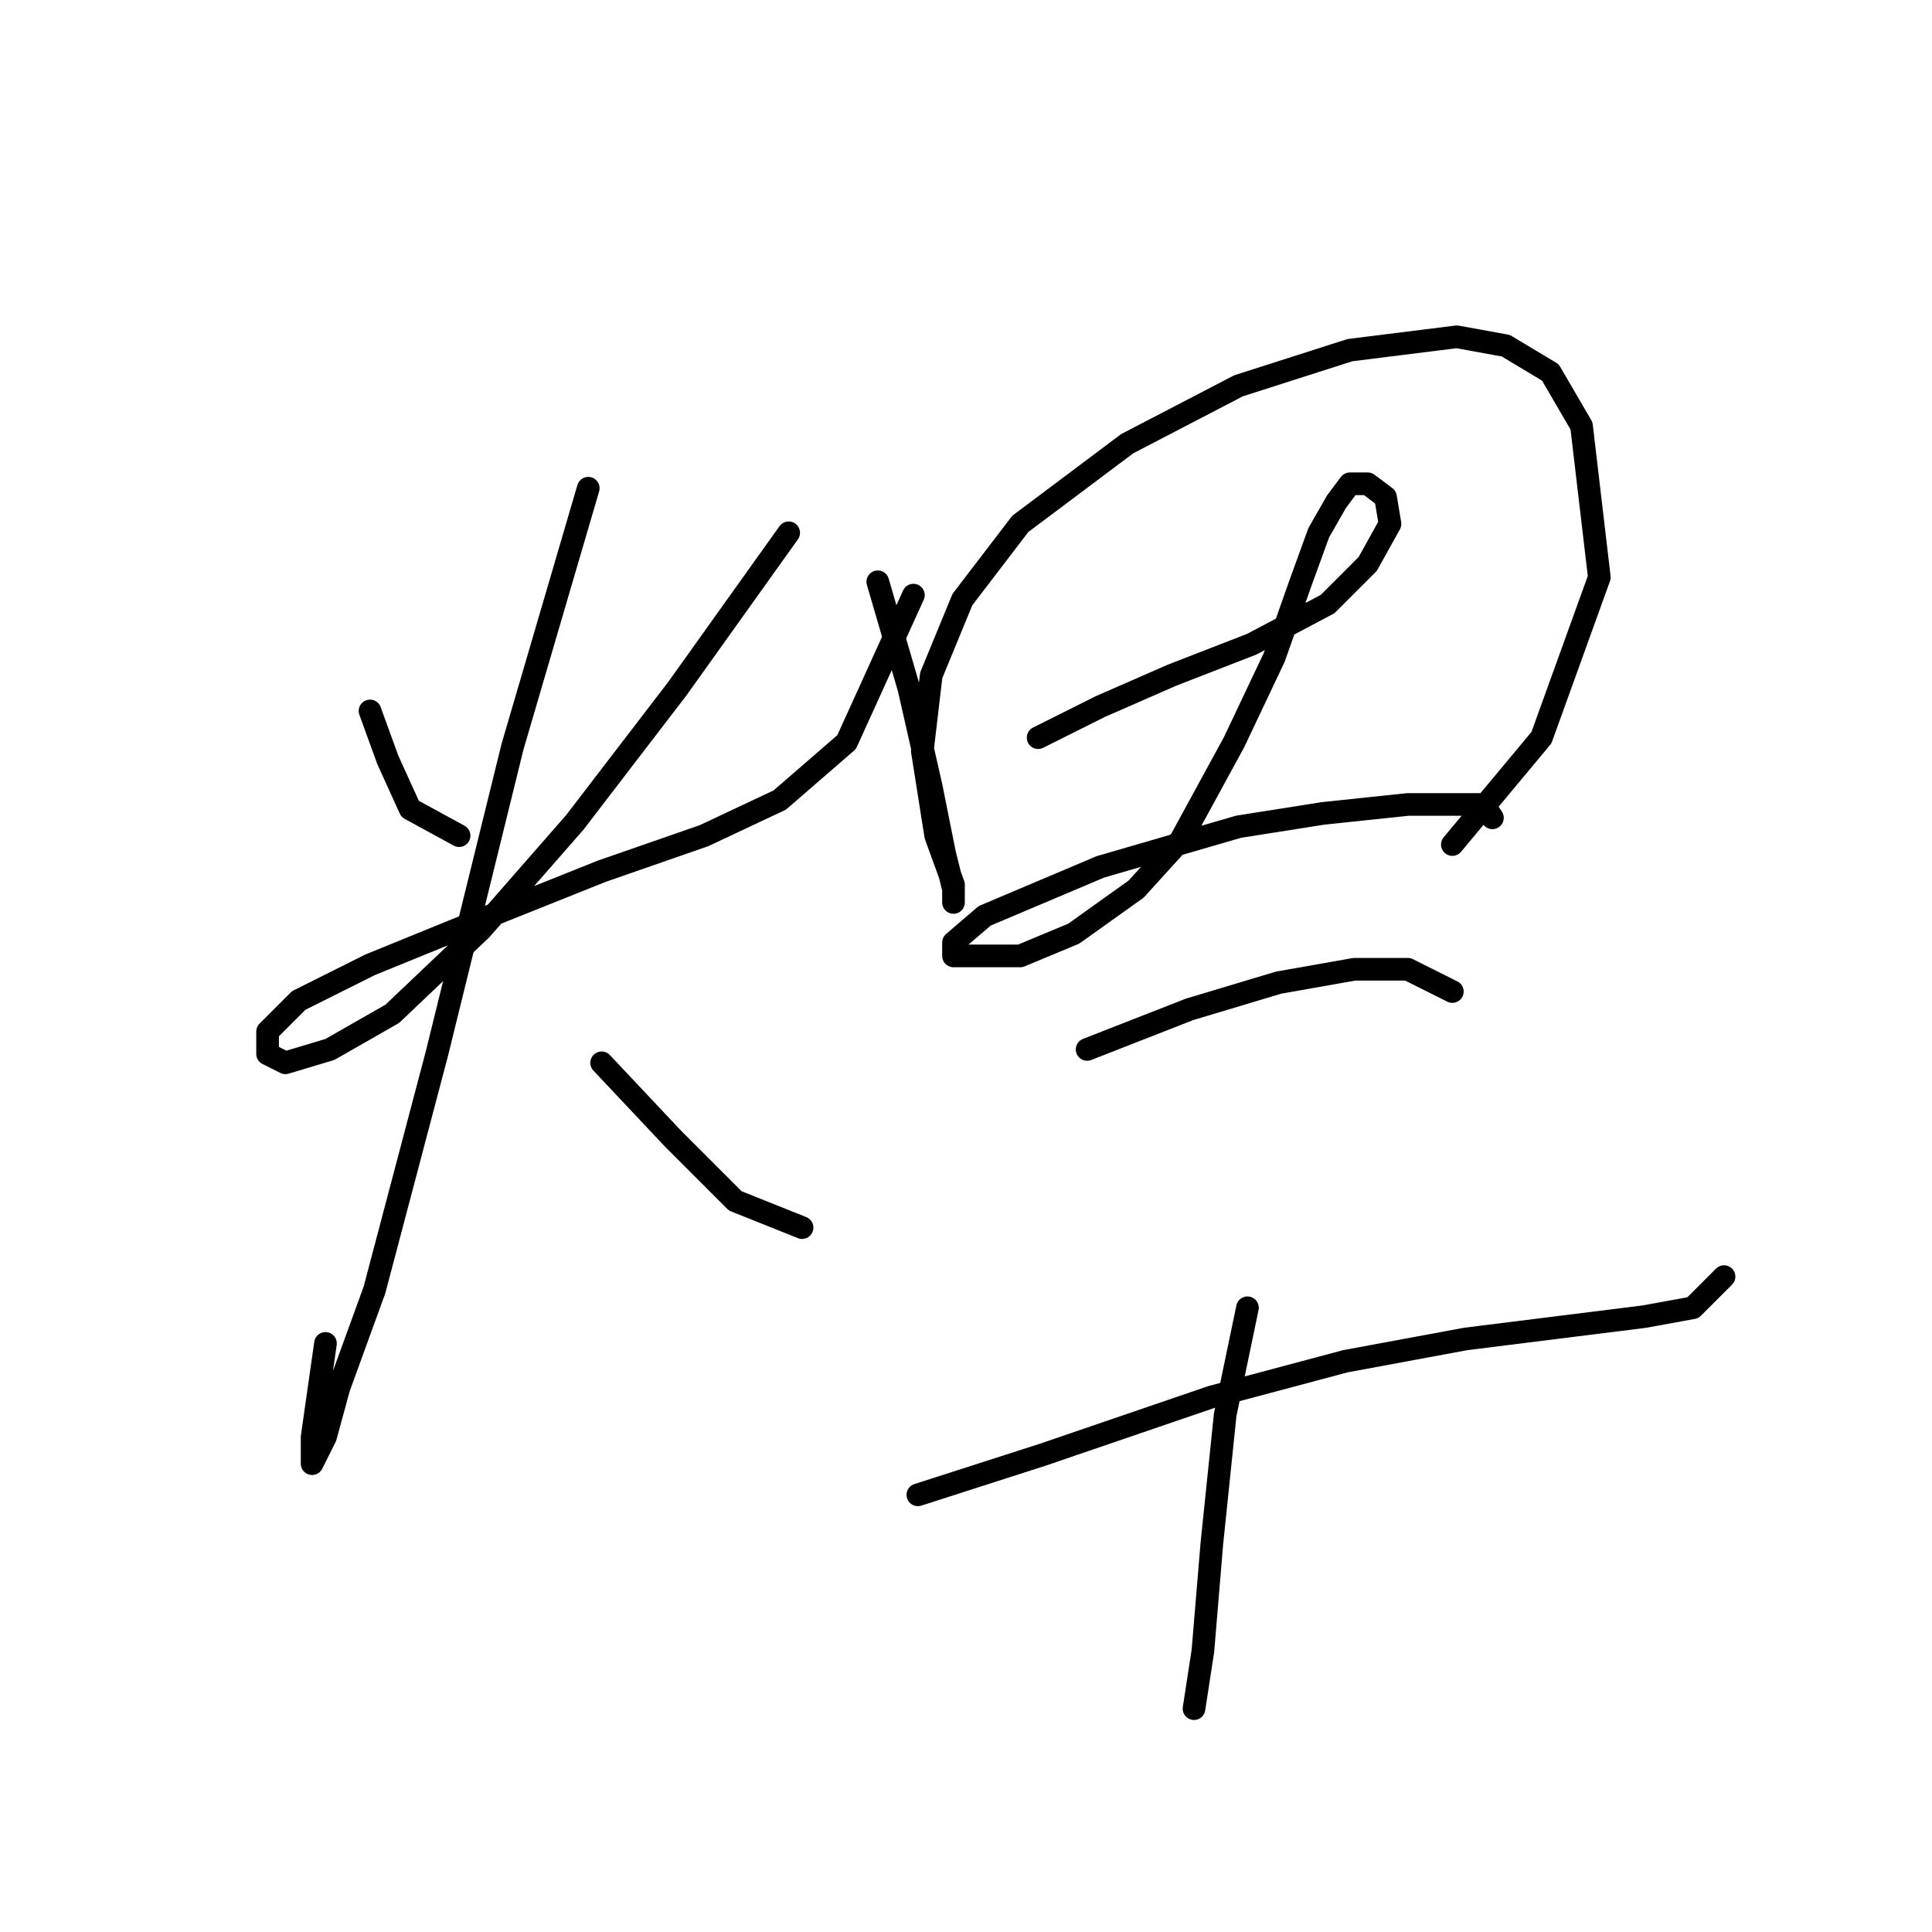 <?xml version="1.0" standalone="no"?>
    <svg width="256" height="256" xmlns="http://www.w3.org/2000/svg" version="1.1">
    <polyline stroke="black" stroke-width="3" stroke-linecap="round" fill="transparent" stroke-linejoin="round" points="49.029 94.203 51.39 100.695 54.341 107.187 60.833 110.728 60.833 110.728 " />
        <polyline stroke="black" stroke-width="3" stroke-linecap="round" fill="transparent" stroke-linejoin="round" points="104.506 70.595 89.752 91.252 76.177 108.957 63.784 123.122 51.98 134.335 43.717 139.057 37.815 140.827 35.455 139.647 35.455 136.696 39.586 132.565 49.029 127.843 64.964 121.351 79.719 115.449 93.293 110.728 103.326 106.006 112.179 98.334 121.031 78.858 121.031 78.858 " />
        <polyline stroke="black" stroke-width="3" stroke-linecap="round" fill="transparent" stroke-linejoin="round" points="77.948 64.693 67.915 98.924 57.882 139.647 49.619 170.927 44.898 183.911 43.127 190.403 41.357 193.944 41.357 190.403 43.127 178.009 43.127 178.009 " />
        <polyline stroke="black" stroke-width="3" stroke-linecap="round" fill="transparent" stroke-linejoin="round" points="79.719 140.827 89.162 150.86 97.424 159.123 106.277 162.664 106.277 162.664 " />
        <polyline stroke="black" stroke-width="3" stroke-linecap="round" fill="transparent" stroke-linejoin="round" points="116.31 77.087 120.441 91.252 123.392 104.236 125.163 113.089 126.343 117.81 126.343 119.581 126.343 117.22 123.982 110.728 122.212 99.514 123.392 89.481 127.524 79.448 135.196 69.415 149.36 58.792 164.115 51.119 178.87 46.398 193.034 44.627 199.526 45.807 205.428 49.349 209.559 56.431 211.92 76.497 204.248 97.744 192.444 111.908 192.444 111.908 " />
        <polyline stroke="black" stroke-width="3" stroke-linecap="round" fill="transparent" stroke-linejoin="round" points="137.557 97.744 145.819 93.612 155.262 89.481 165.886 85.35 175.919 80.038 181.23 74.727 184.181 69.415 183.591 65.874 181.23 64.103 178.87 64.103 177.099 66.464 174.738 70.595 172.378 77.087 168.836 87.12 163.525 98.334 156.443 111.318 150.541 117.81 142.278 123.712 135.196 126.663 129.884 126.663 126.343 126.663 126.343 124.892 130.474 121.351 145.819 114.859 164.115 109.547 175.328 107.777 186.542 106.597 192.444 106.597 196.575 106.597 197.755 108.367 197.755 108.367 " />
        <polyline stroke="black" stroke-width="3" stroke-linecap="round" fill="transparent" stroke-linejoin="round" points="144.049 139.057 157.623 133.745 169.427 130.204 179.46 128.433 186.542 128.433 192.444 131.384 192.444 131.384 " />
        <polyline stroke="black" stroke-width="3" stroke-linecap="round" fill="transparent" stroke-linejoin="round" points="121.622 198.075 138.147 192.763 160.574 185.091 178.279 180.37 194.214 177.419 208.379 175.648 217.822 174.468 224.314 173.287 228.445 169.156 228.445 169.156 " />
        <polyline stroke="black" stroke-width="3" stroke-linecap="round" fill="transparent" stroke-linejoin="round" points="165.295 173.287 162.344 187.452 160.574 204.567 159.393 218.732 158.213 226.404 158.213 226.404 " />
        </svg>